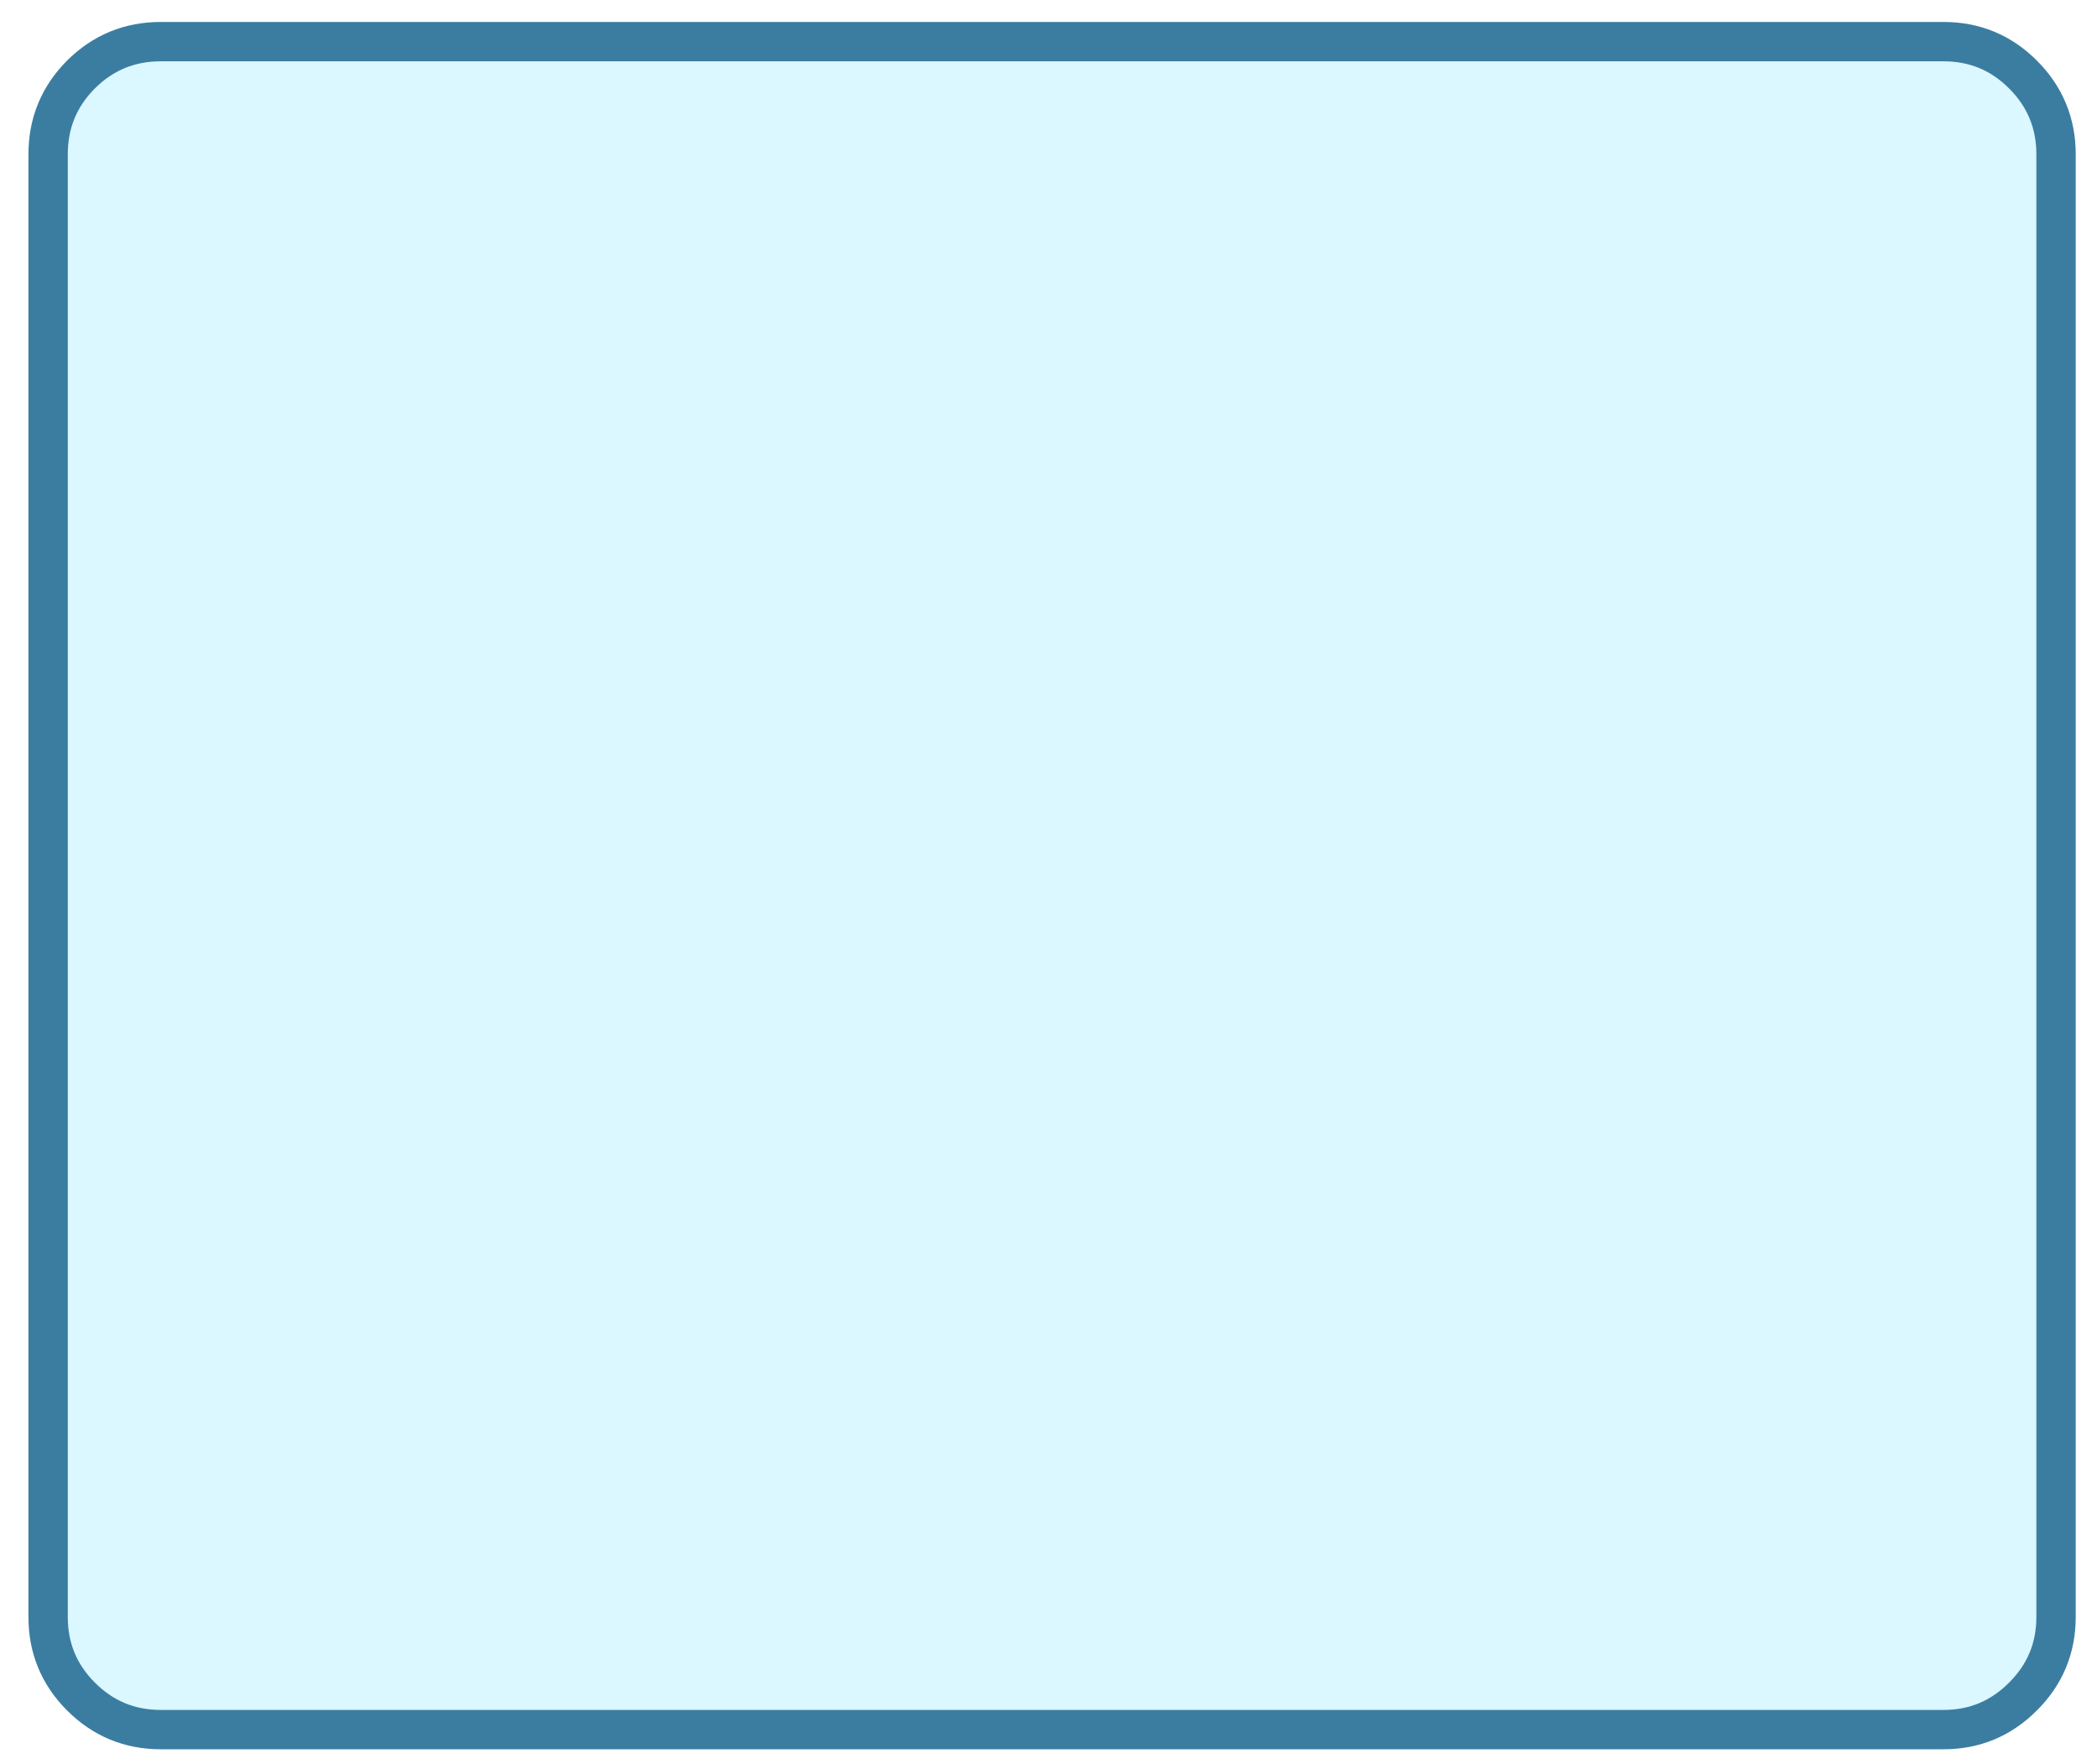 
<svg xmlns="http://www.w3.org/2000/svg" version="1.1" xmlns:xlink="http://www.w3.org/1999/xlink" preserveAspectRatio="none" x="0px" y="0px" width="485px" height="408px" viewBox="0 0 485 408">
<defs>
<filter id="Filter_1" x="-20%" y="-20%" width="140%" height="140%" color-interpolation-filters="sRGB">
<feFlood flood-color="#000000" flood-opacity="1" in="SourceGraphic" result="result1"/>

<feComposite in2="SourceGraphic" in="result1" operator="in" result="result2"/>

<feGaussianBlur in="result2" stdDeviation="1.333,1.333" result="result3"/>

<feOffset dx="2.828" dy="2.828" in="result3" result="result4"/>

<feComposite in2="result4" in="SourceGraphic" operator="over" result="result5"/>
</filter>

<g id="Symbol_10_0_Layer0_0_FILL">
<path fill="#DBF7FF" stroke="none" d="
M 1190.45 86.35
Q 1190.45 75.55 1182.8 67.9 1175.2 60.3 1164.4 60.3
L 752.1 60.3
Q 741.3 60.3 733.65 67.9 726.05 75.55 726.05 86.35
L 726.05 424.65
Q 726.05 435.45 733.65 443.05 741.3 450.7 752.1 450.7
L 1164.4 450.7
Q 1175.2 450.7 1182.8 443.05 1190.45 435.45 1190.45 424.65
L 1190.45 86.35 Z"/>
</g>

<path id="Symbol_10_0_Layer0_0_1_STROKES" stroke="#3B7DA1" stroke-width="9.1" stroke-linejoin="miter" stroke-linecap="square" stroke-miterlimit="3" fill="none" d="
M 752.1 60.3
L 1164.4 60.3
Q 1175.2 60.3 1182.8 67.9 1190.45 75.55 1190.45 86.35
L 1190.45 424.65
Q 1190.45 435.45 1182.8 443.05 1175.2 450.7 1164.4 450.7
L 752.1 450.7
Q 741.3 450.7 733.65 443.05 726.05 435.45 726.05 424.65
L 726.05 86.35
Q 726.05 75.55 733.65 67.9 741.3 60.3 752.1 60.3 Z"/>
</defs>

<g transform="matrix( 1, 0, 0, 1, 240.5,186.55) ">
<g filter="url(#Filter_1)" transform="matrix( 1, 0, 0, 1, -240.5,-186.55) ">
<g transform="matrix( 1, 0, 0, 1, 240.5,202) ">
<g transform="matrix( 1, 0, 0, 1, -958.25,-255.5) ">
<use xlink:href="#Symbol_10_0_Layer0_0_FILL"/>

<use xlink:href="#Symbol_10_0_Layer0_0_1_STROKES"/>
</g>
</g>
</g>
</g>
</svg>
